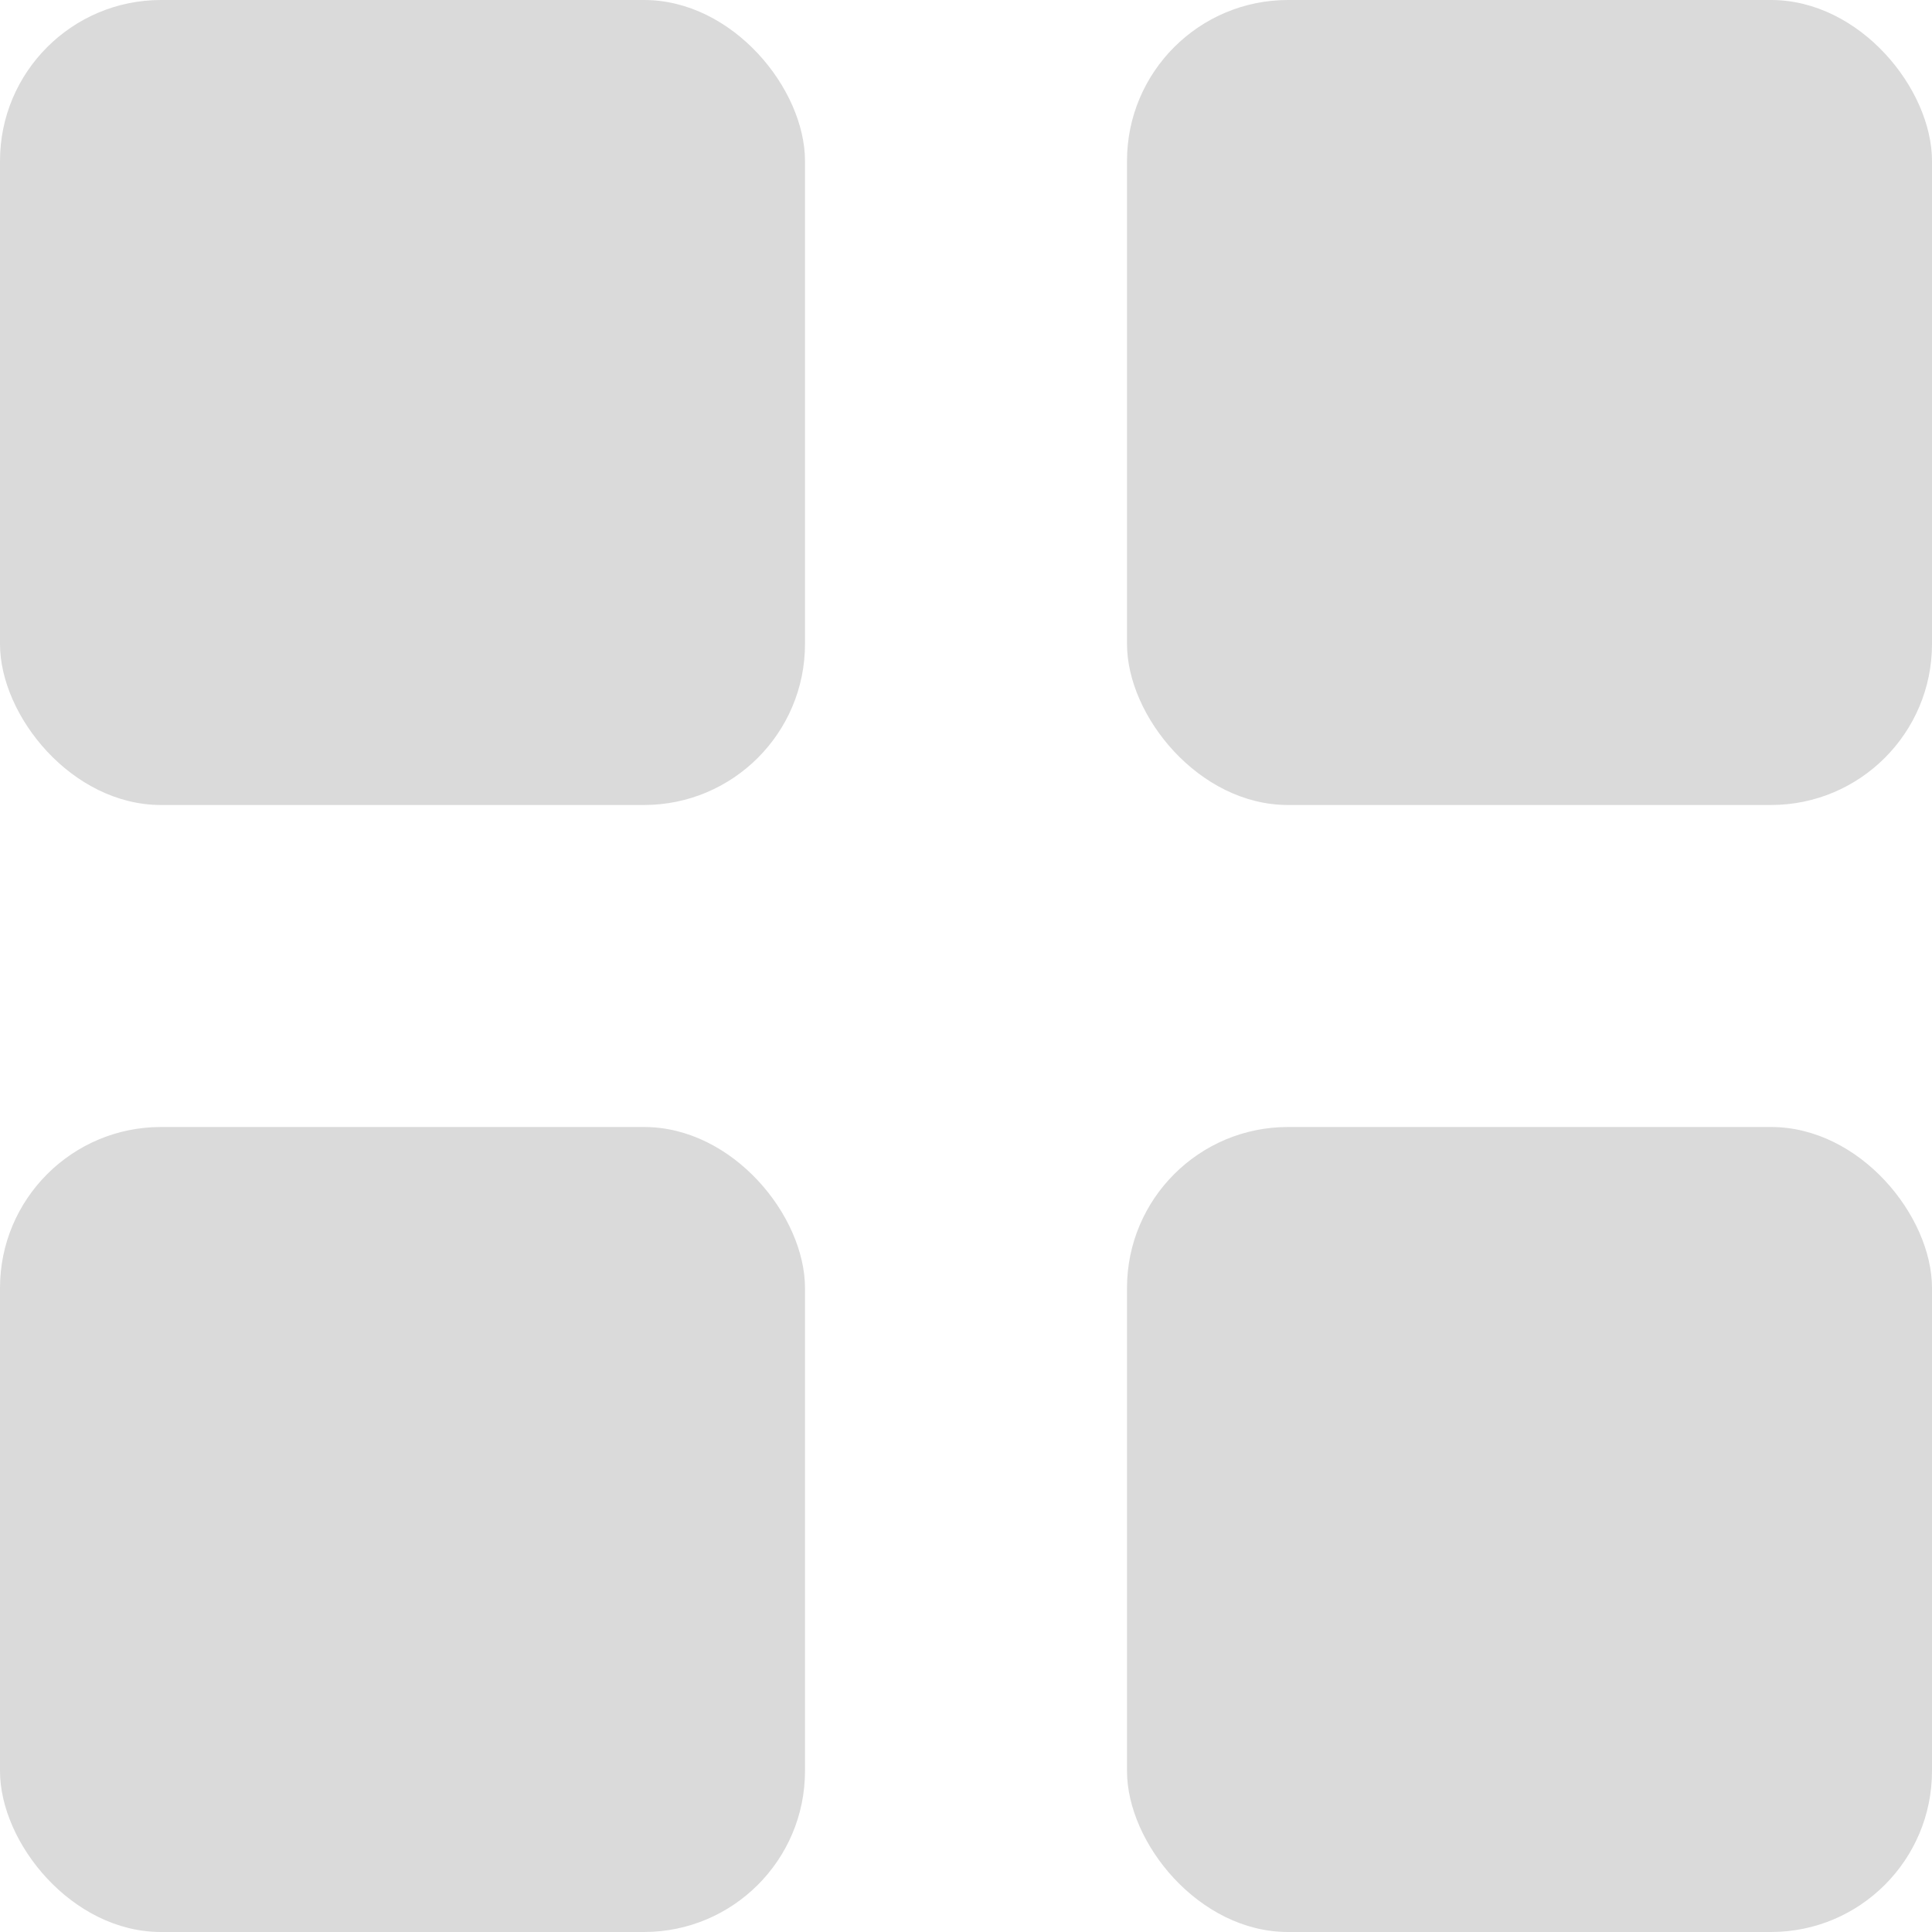 <svg width="24" height="24" viewBox="0 0 24 24" fill="none" xmlns="http://www.w3.org/2000/svg">
<rect width="10" height="10" rx="2" fill="#DADADA"/>
<rect y="14" width="10" height="10" rx="2" fill="#DADADA"/>
<rect x="14" width="10" height="10" rx="2" fill="#DADADA"/>
<rect x="14" y="14" width="10" height="10" rx="2" fill="#DADADA"/>
</svg>
